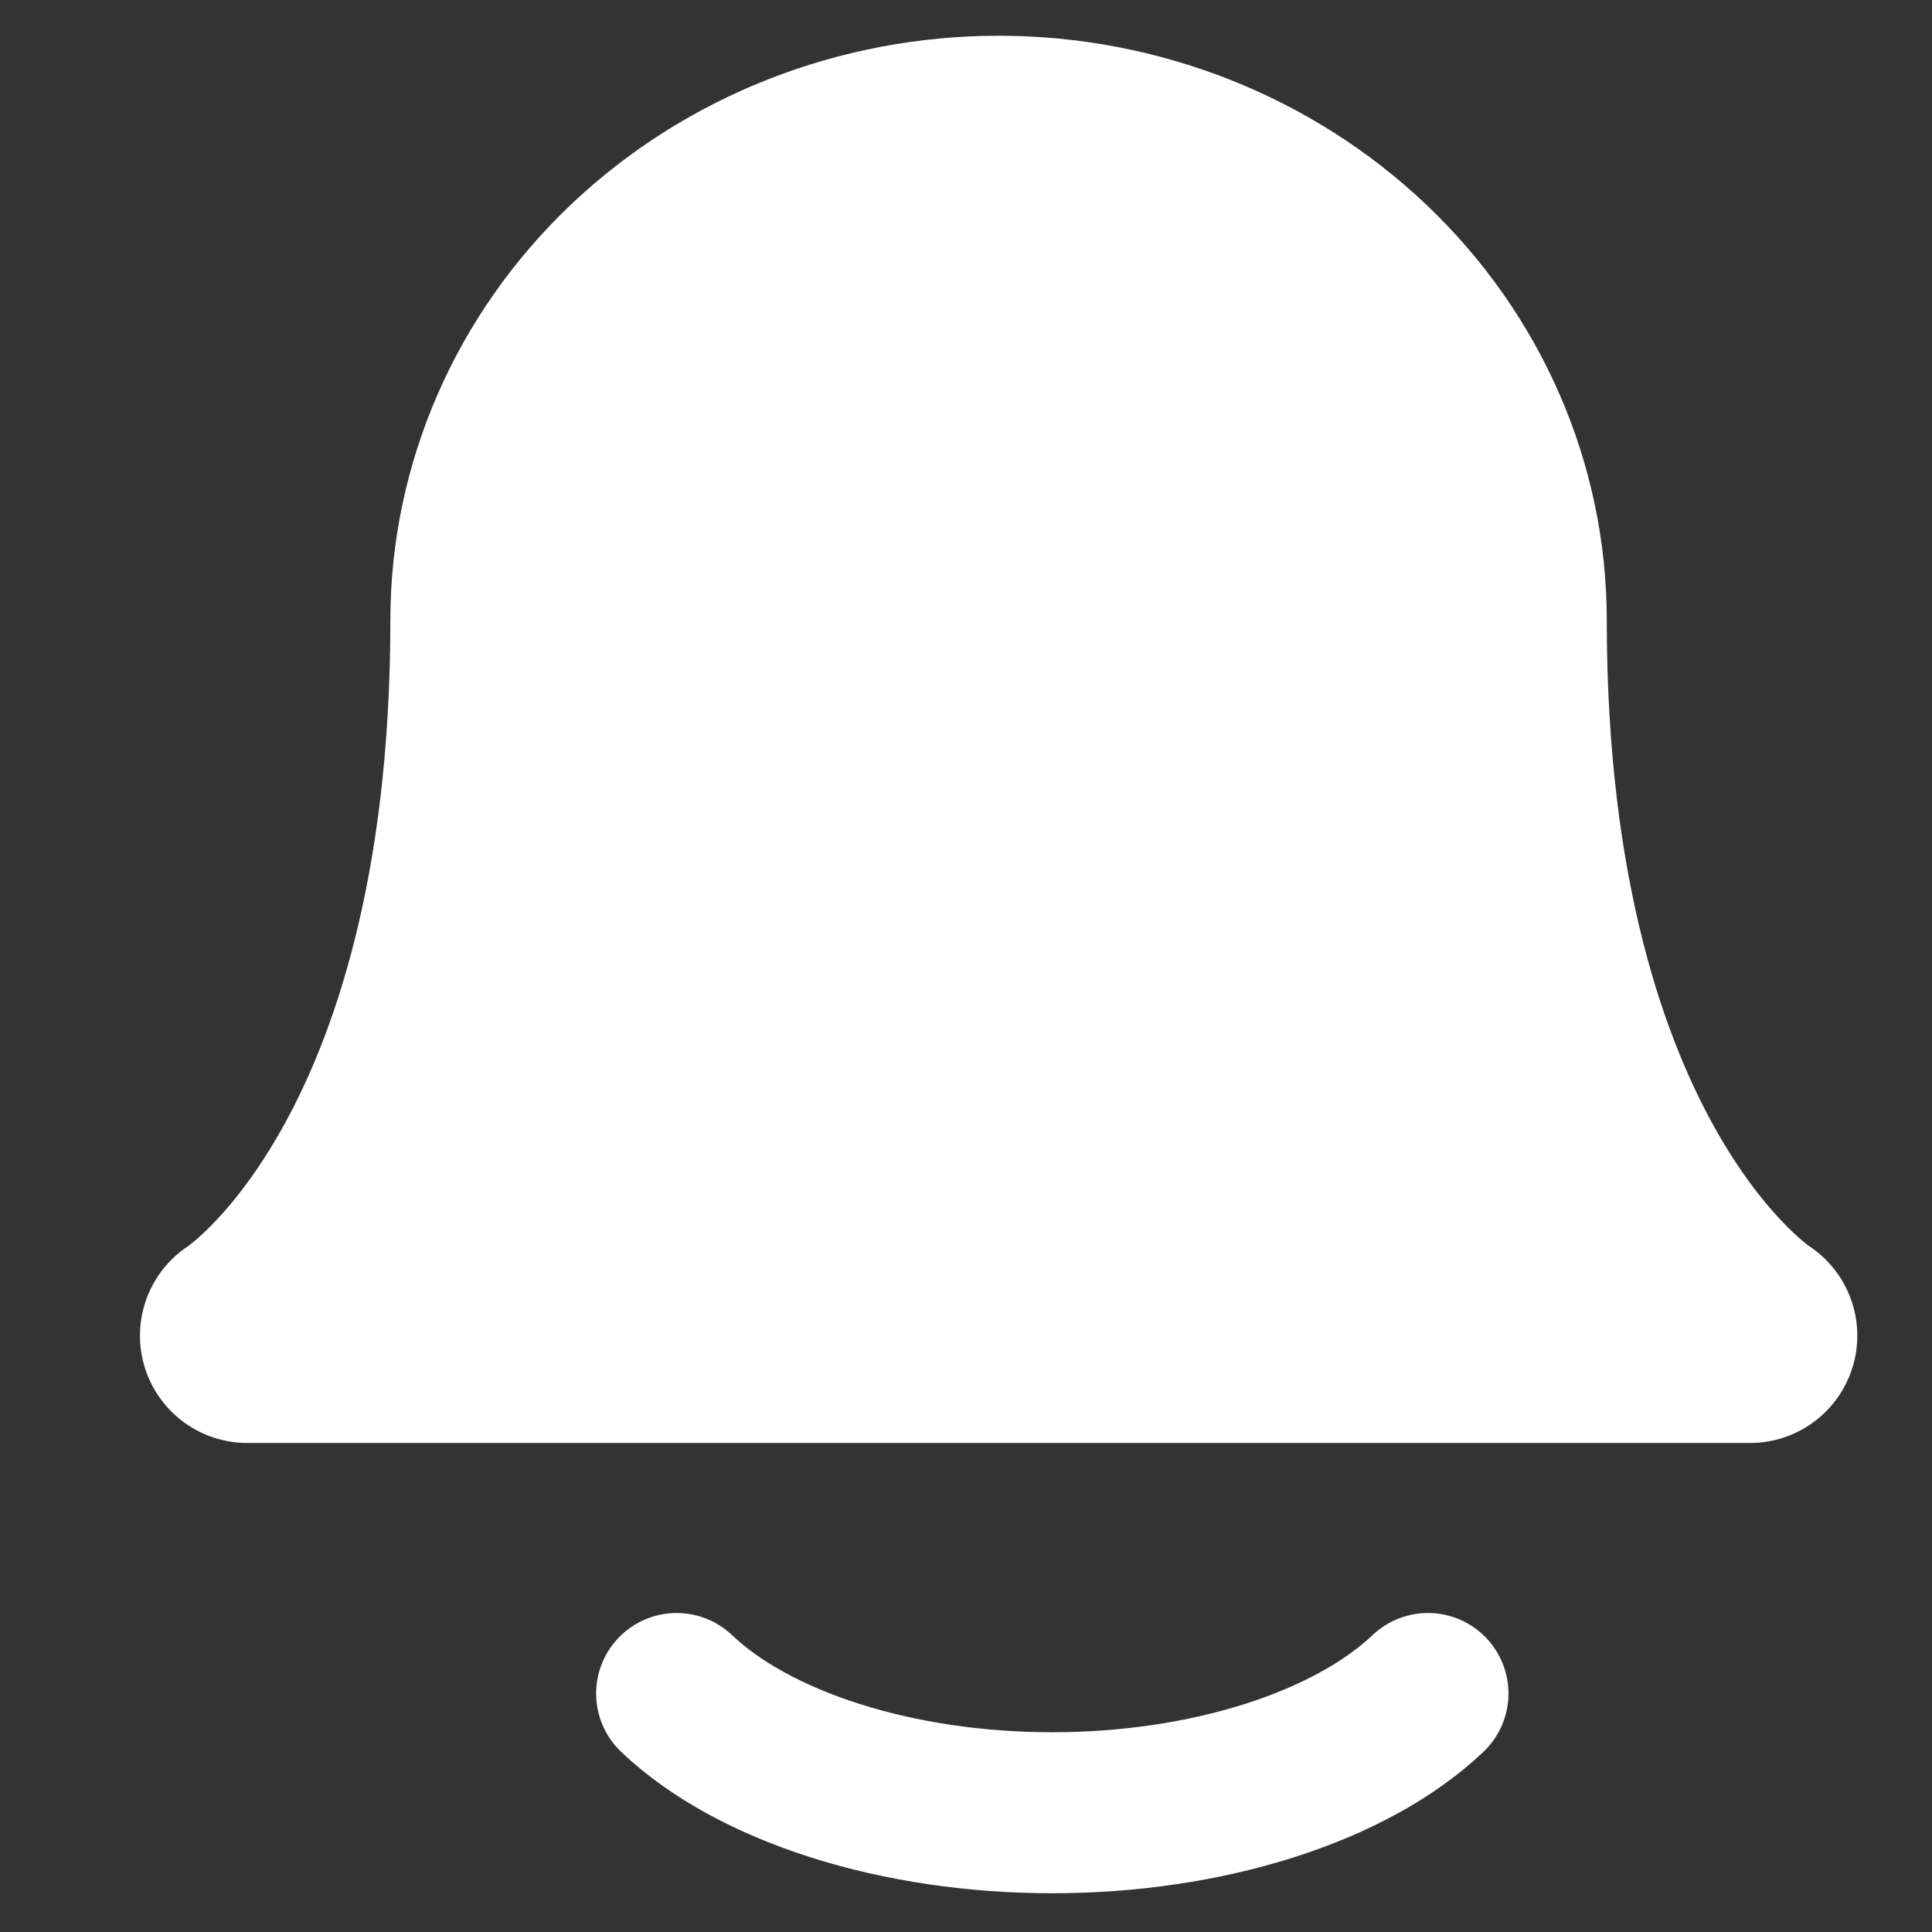 <svg width="18" height="18" viewBox="0 0 18 18" fill="none" xmlns="http://www.w3.org/2000/svg">
<rect x="0" y="0" width="18" height="18" fill="#333333" stroke="none"/>
<path d="M13.97 5.778C13.97 4.599 13.479 3.468 12.603 2.635C11.728 1.802 10.541 1.333 9.304 1.333C8.066 1.333 6.879 1.802 6.004 2.635C5.129 3.468 4.637 4.599 4.637 5.778C4.637 10.963 2.304 12.444 2.304 12.444H16.304C16.304 12.444 13.97 10.963 13.97 5.778Z" fill="white" stroke="white" stroke-width="2" stroke-linecap="round" stroke-linejoin="round"/>
<path d="M13.304 15.778C12.948 16.116 12.437 16.396 11.823 16.591C11.209 16.786 10.512 16.889 9.804 16.889C9.095 16.889 8.398 16.786 7.784 16.591C7.17 16.396 6.659 16.116 6.304 15.778" stroke="white" stroke-width="1.5" stroke-linecap="round" stroke-linejoin="round"/>
</svg>
